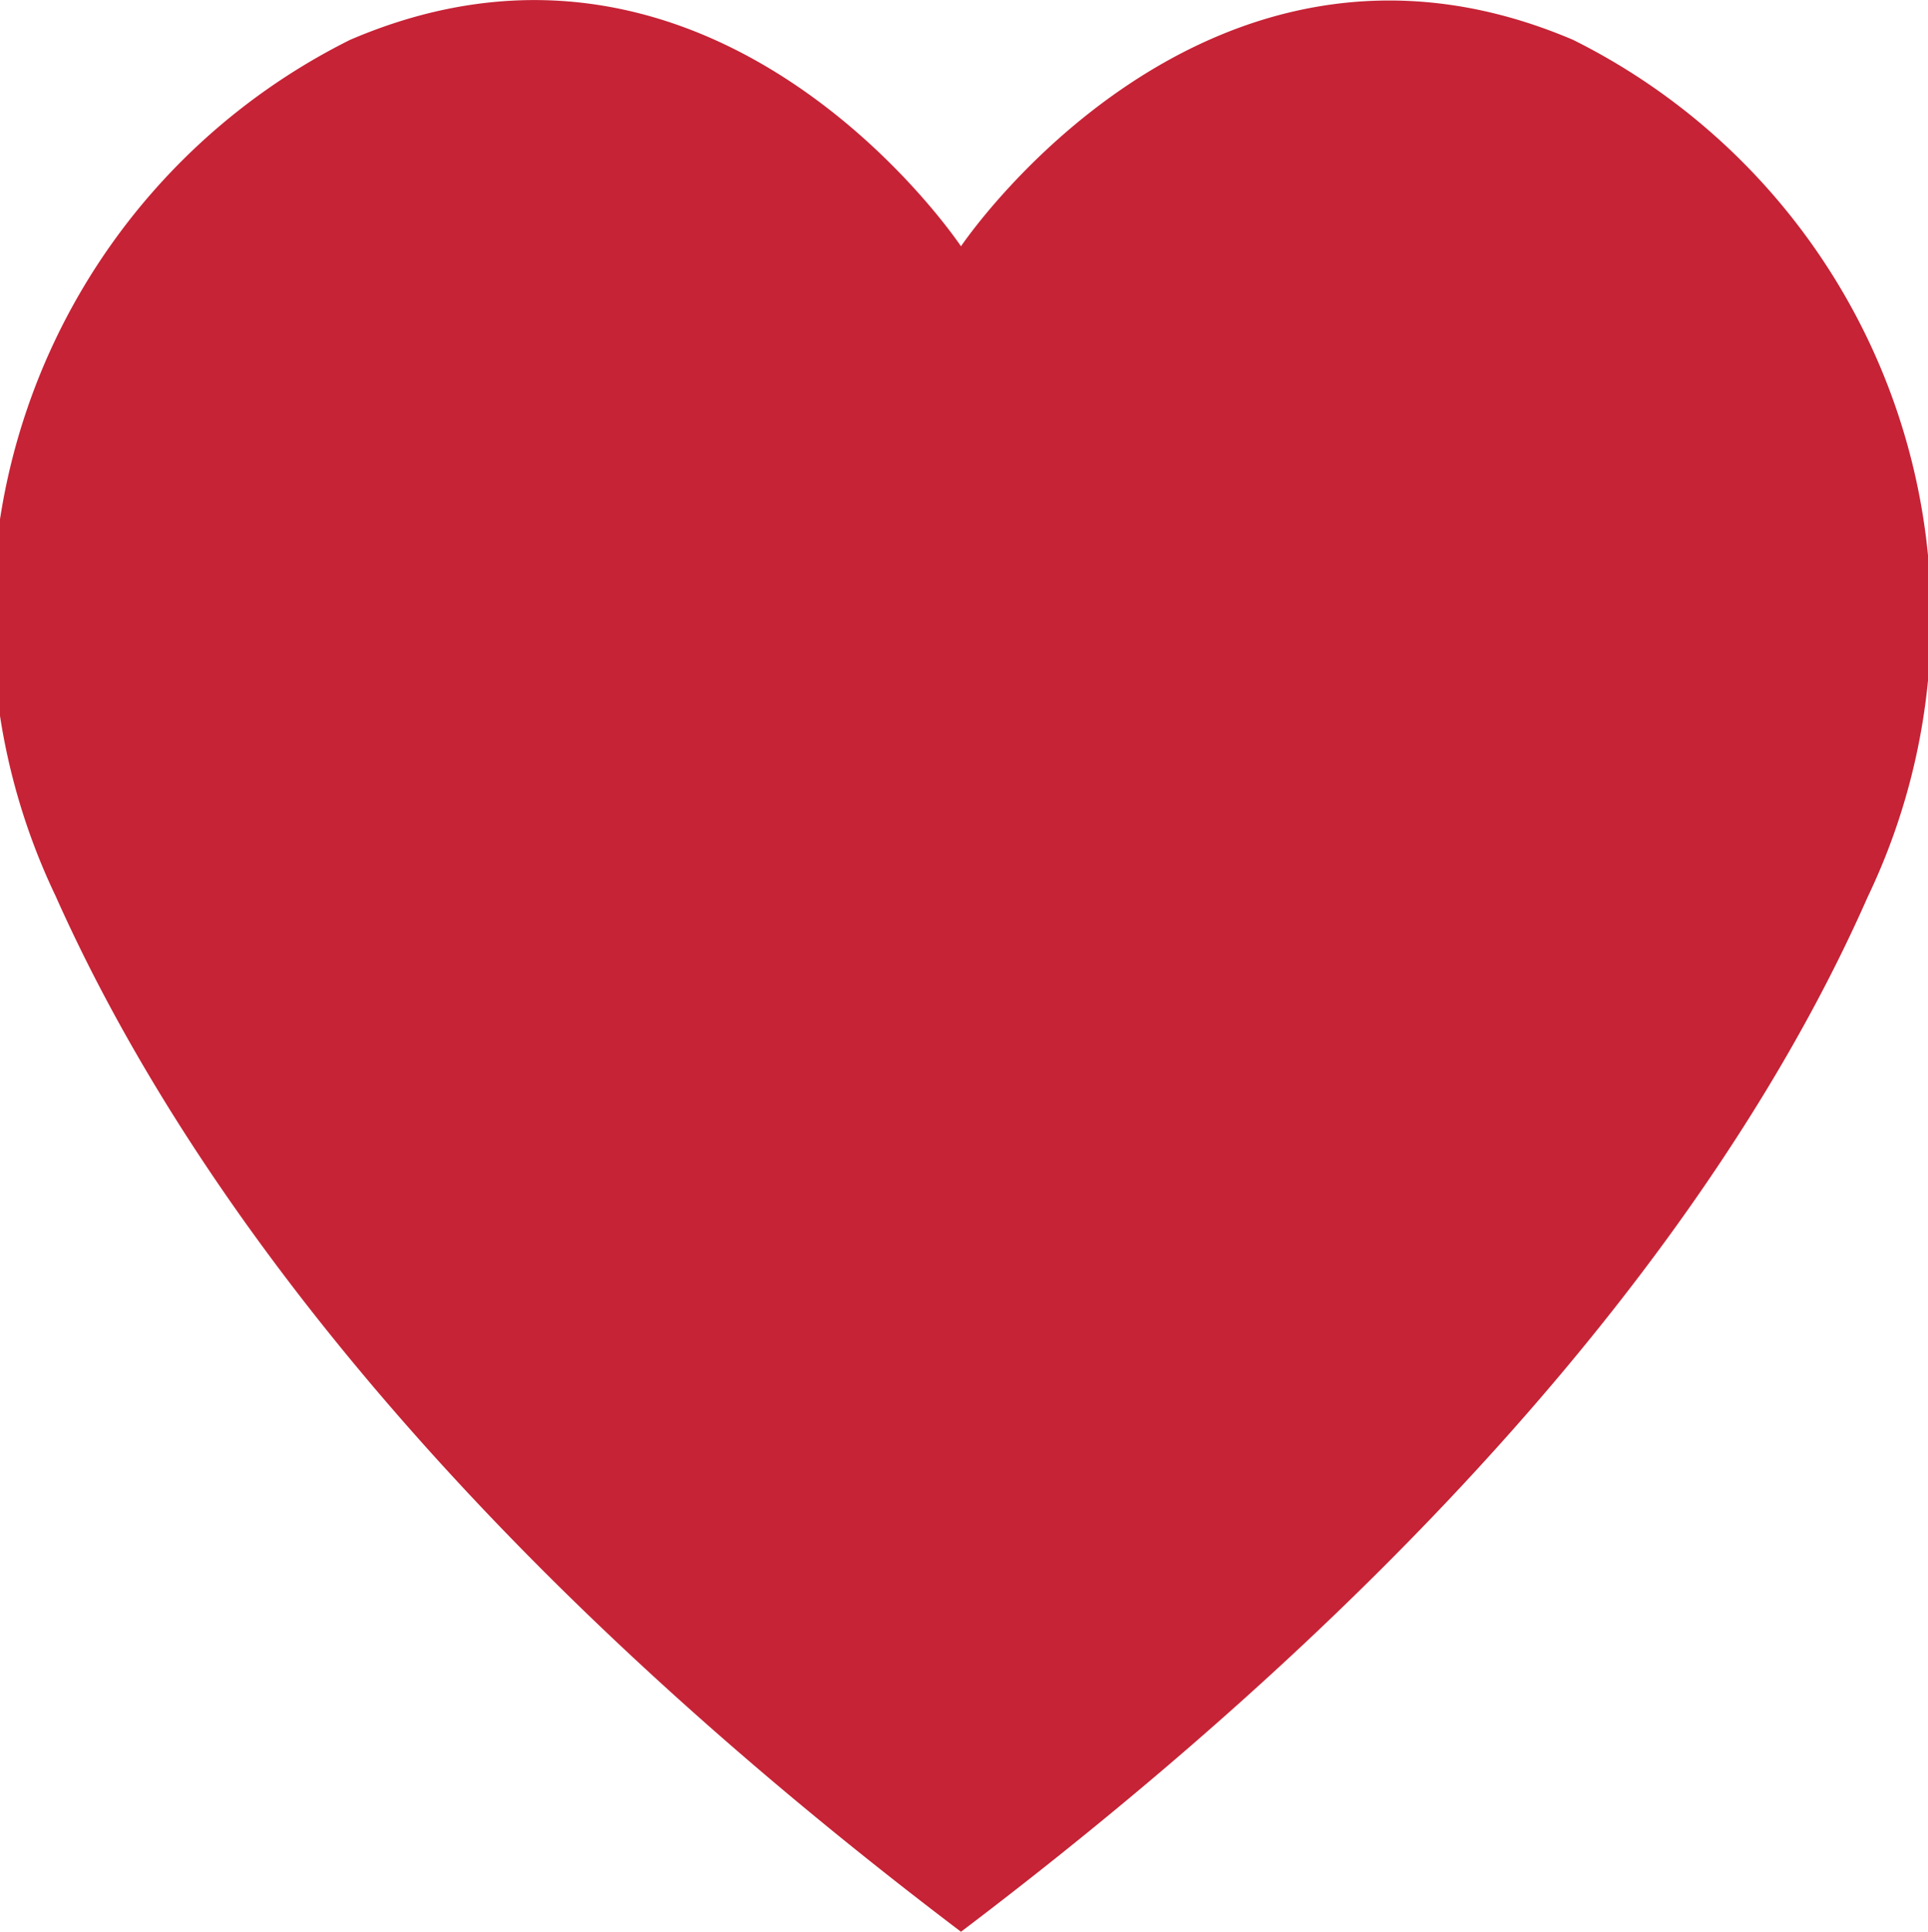 <svg xmlns="http://www.w3.org/2000/svg" width="15.97" height="16" viewBox="0 0 15.97 16">
  <defs>
    <style>
      .cls-1 {
        fill: #c62336;
        fill-rule: evenodd;
      }
    </style>
  </defs>
  <path id="Фигура_21" data-name="Фигура 21" class="cls-1" d="M1198.96,1147c4.33-3.28,6.5-6.28,7.51-8.57a5.349,5.349,0,0,0-2.44-7.1c-3.05-1.3-5.07,1.71-5.07,1.71s-2.01-3.02-5.06-1.71a5.346,5.346,0,0,0-2.44,7.09c1.02,2.29,3.17,5.3,7.5,8.58h0Zm0,0" transform="translate(-1191 -1131)"/>
</svg>
